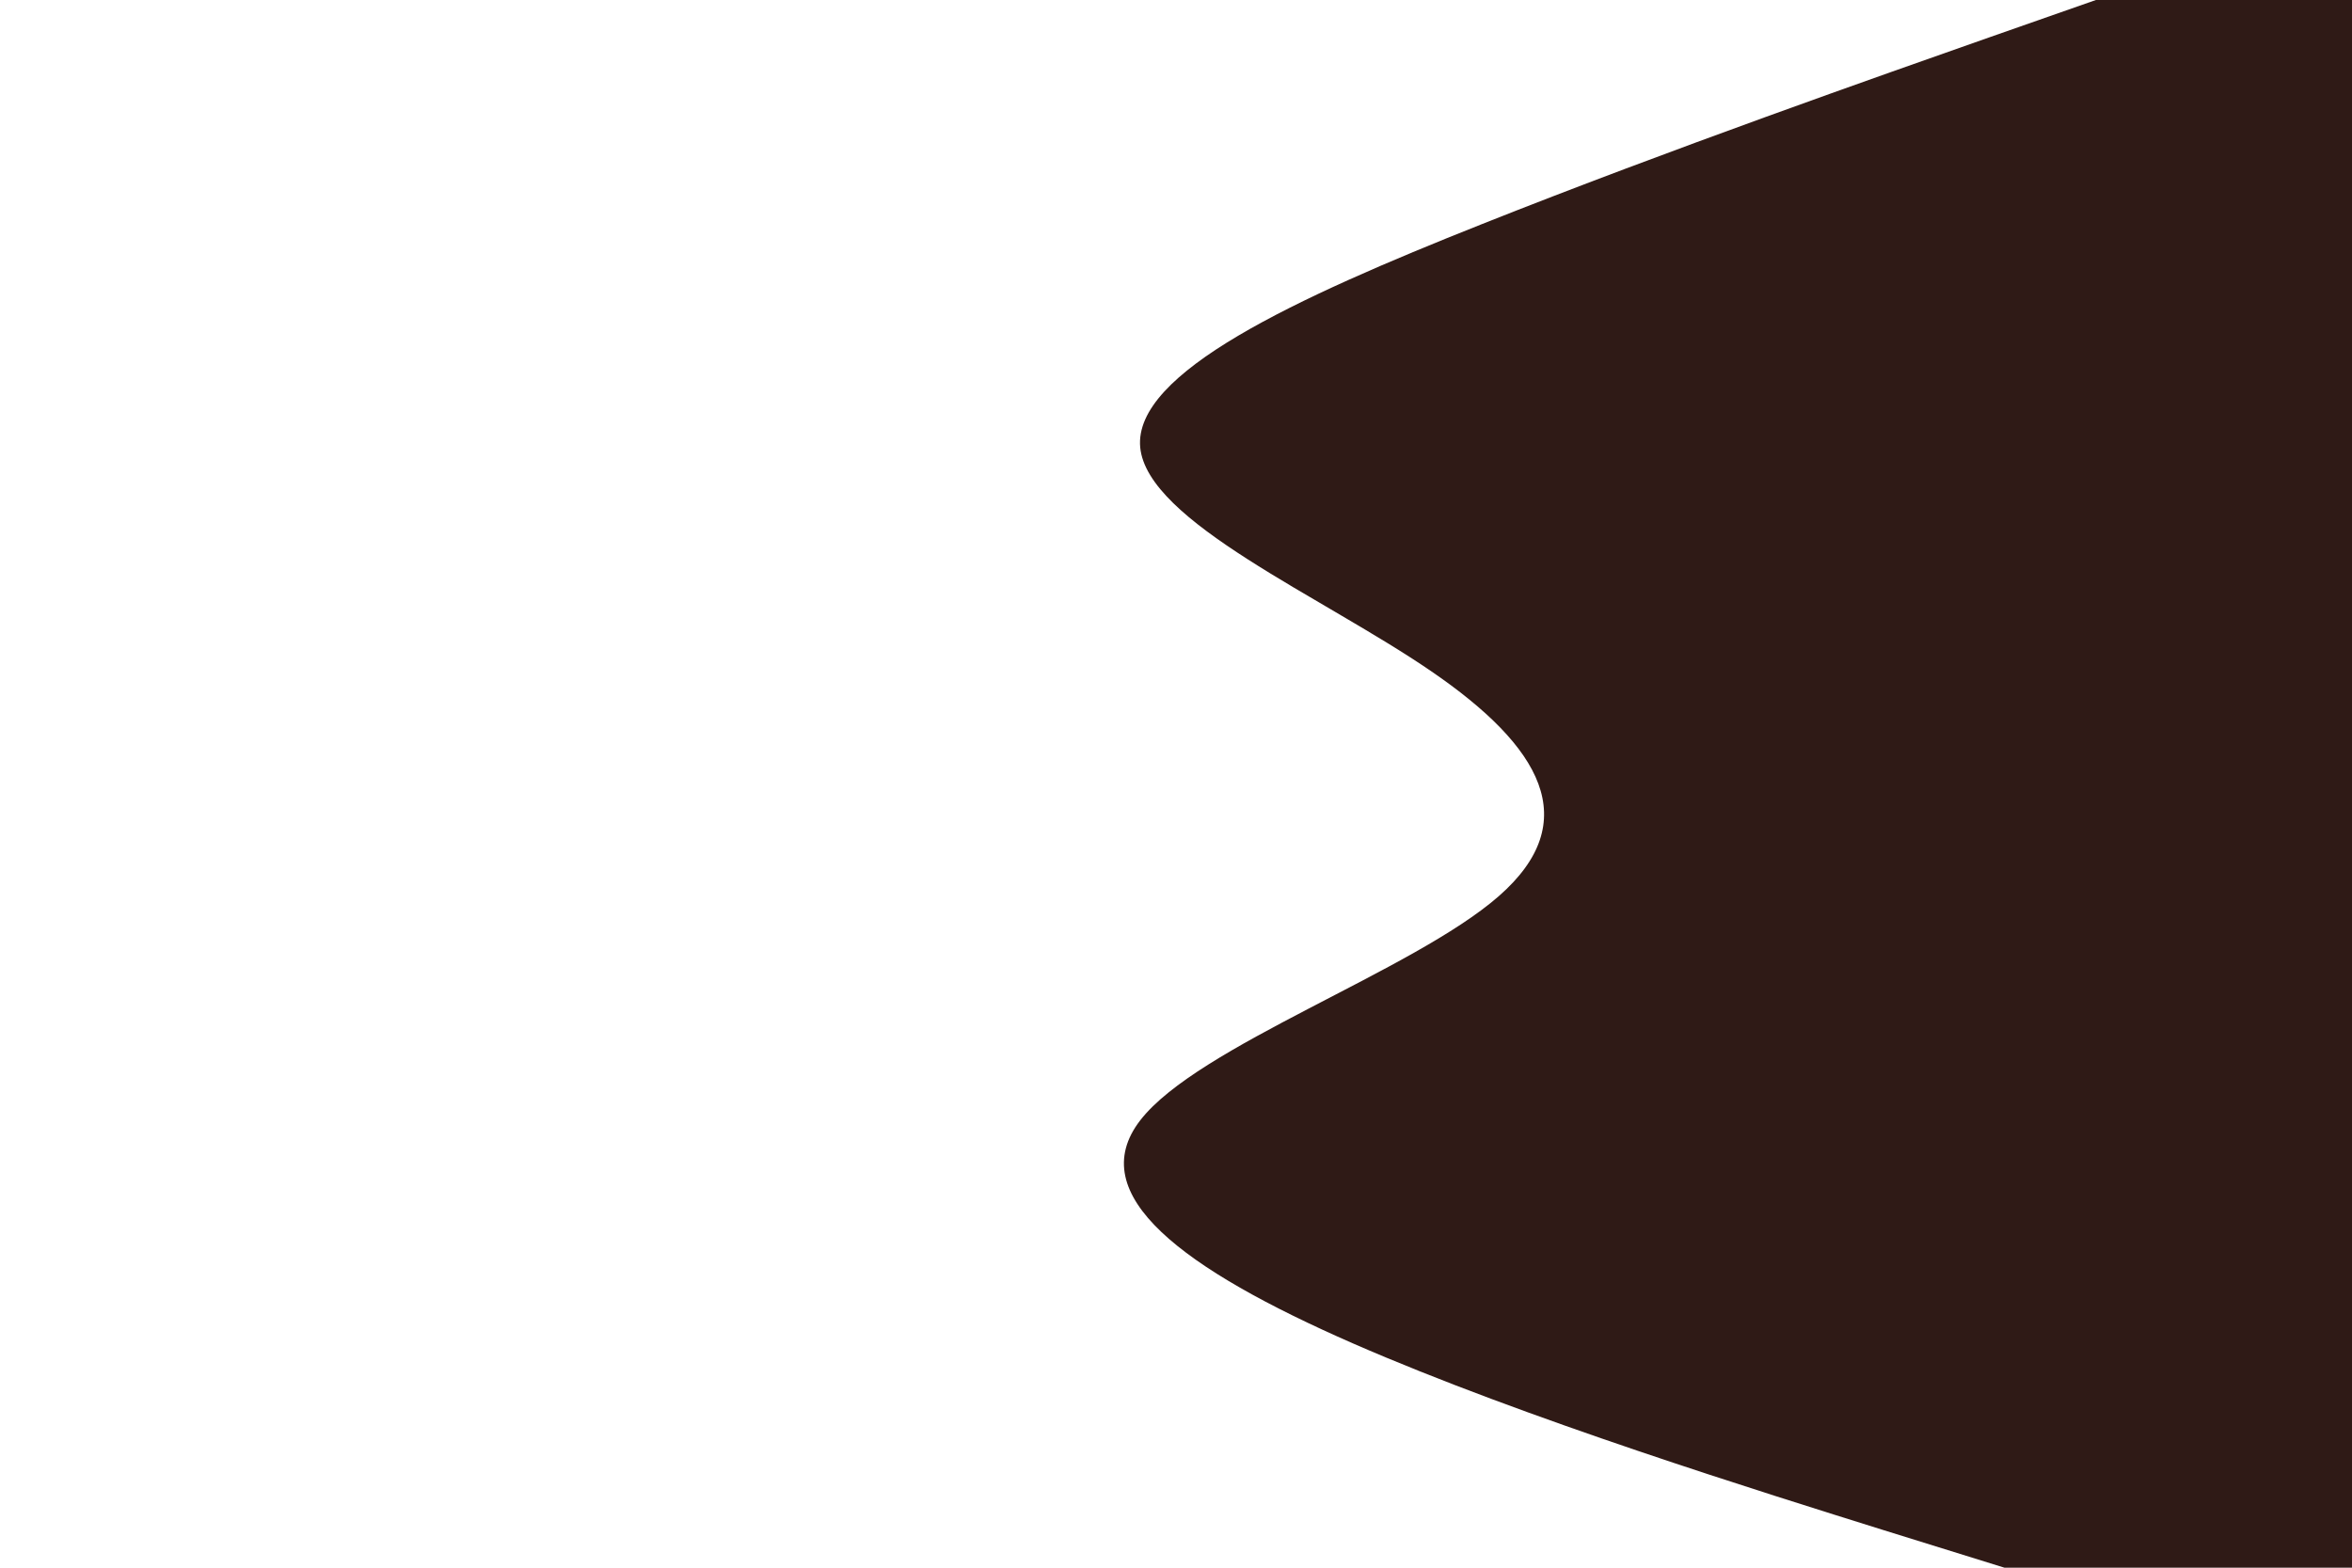 <svg id="visual" viewBox="0 0 900 600" width="900" height="600" xmlns="http://www.w3.org/2000/svg" xmlns:xlink="http://www.w3.org/1999/xlink" version="1.1"><rect x="0" y="0" width="900" height="600" fill="#fff"></rect><path d="M767 600L721 585.7C675 571.3 583 542.7 517.8 514.2C452.7 485.7 414.3 457.3 436.3 428.8C458.3 400.3 540.7 371.7 573.5 343C606.3 314.3 589.7 285.7 547.8 257C506 228.3 439 199.7 436.3 171.2C433.7 142.7 495.3 114.3 567 85.8C638.7 57.3 720.3 28.7 761.2 14.3L802 0L900 0L900 14.3C900 28.7 900 57.3 900 85.8C900 114.3 900 142.7 900 171.2C900 199.7 900 228.3 900 257C900 285.7 900 314.3 900 343C900 371.7 900 400.3 900 428.8C900 457.3 900 485.7 900 514.2C900 542.7 900 571.3 900 585.7L900 600Z" fill="#2F1A16" stroke-linecap="round" stroke-linejoin="miter"></path></svg>